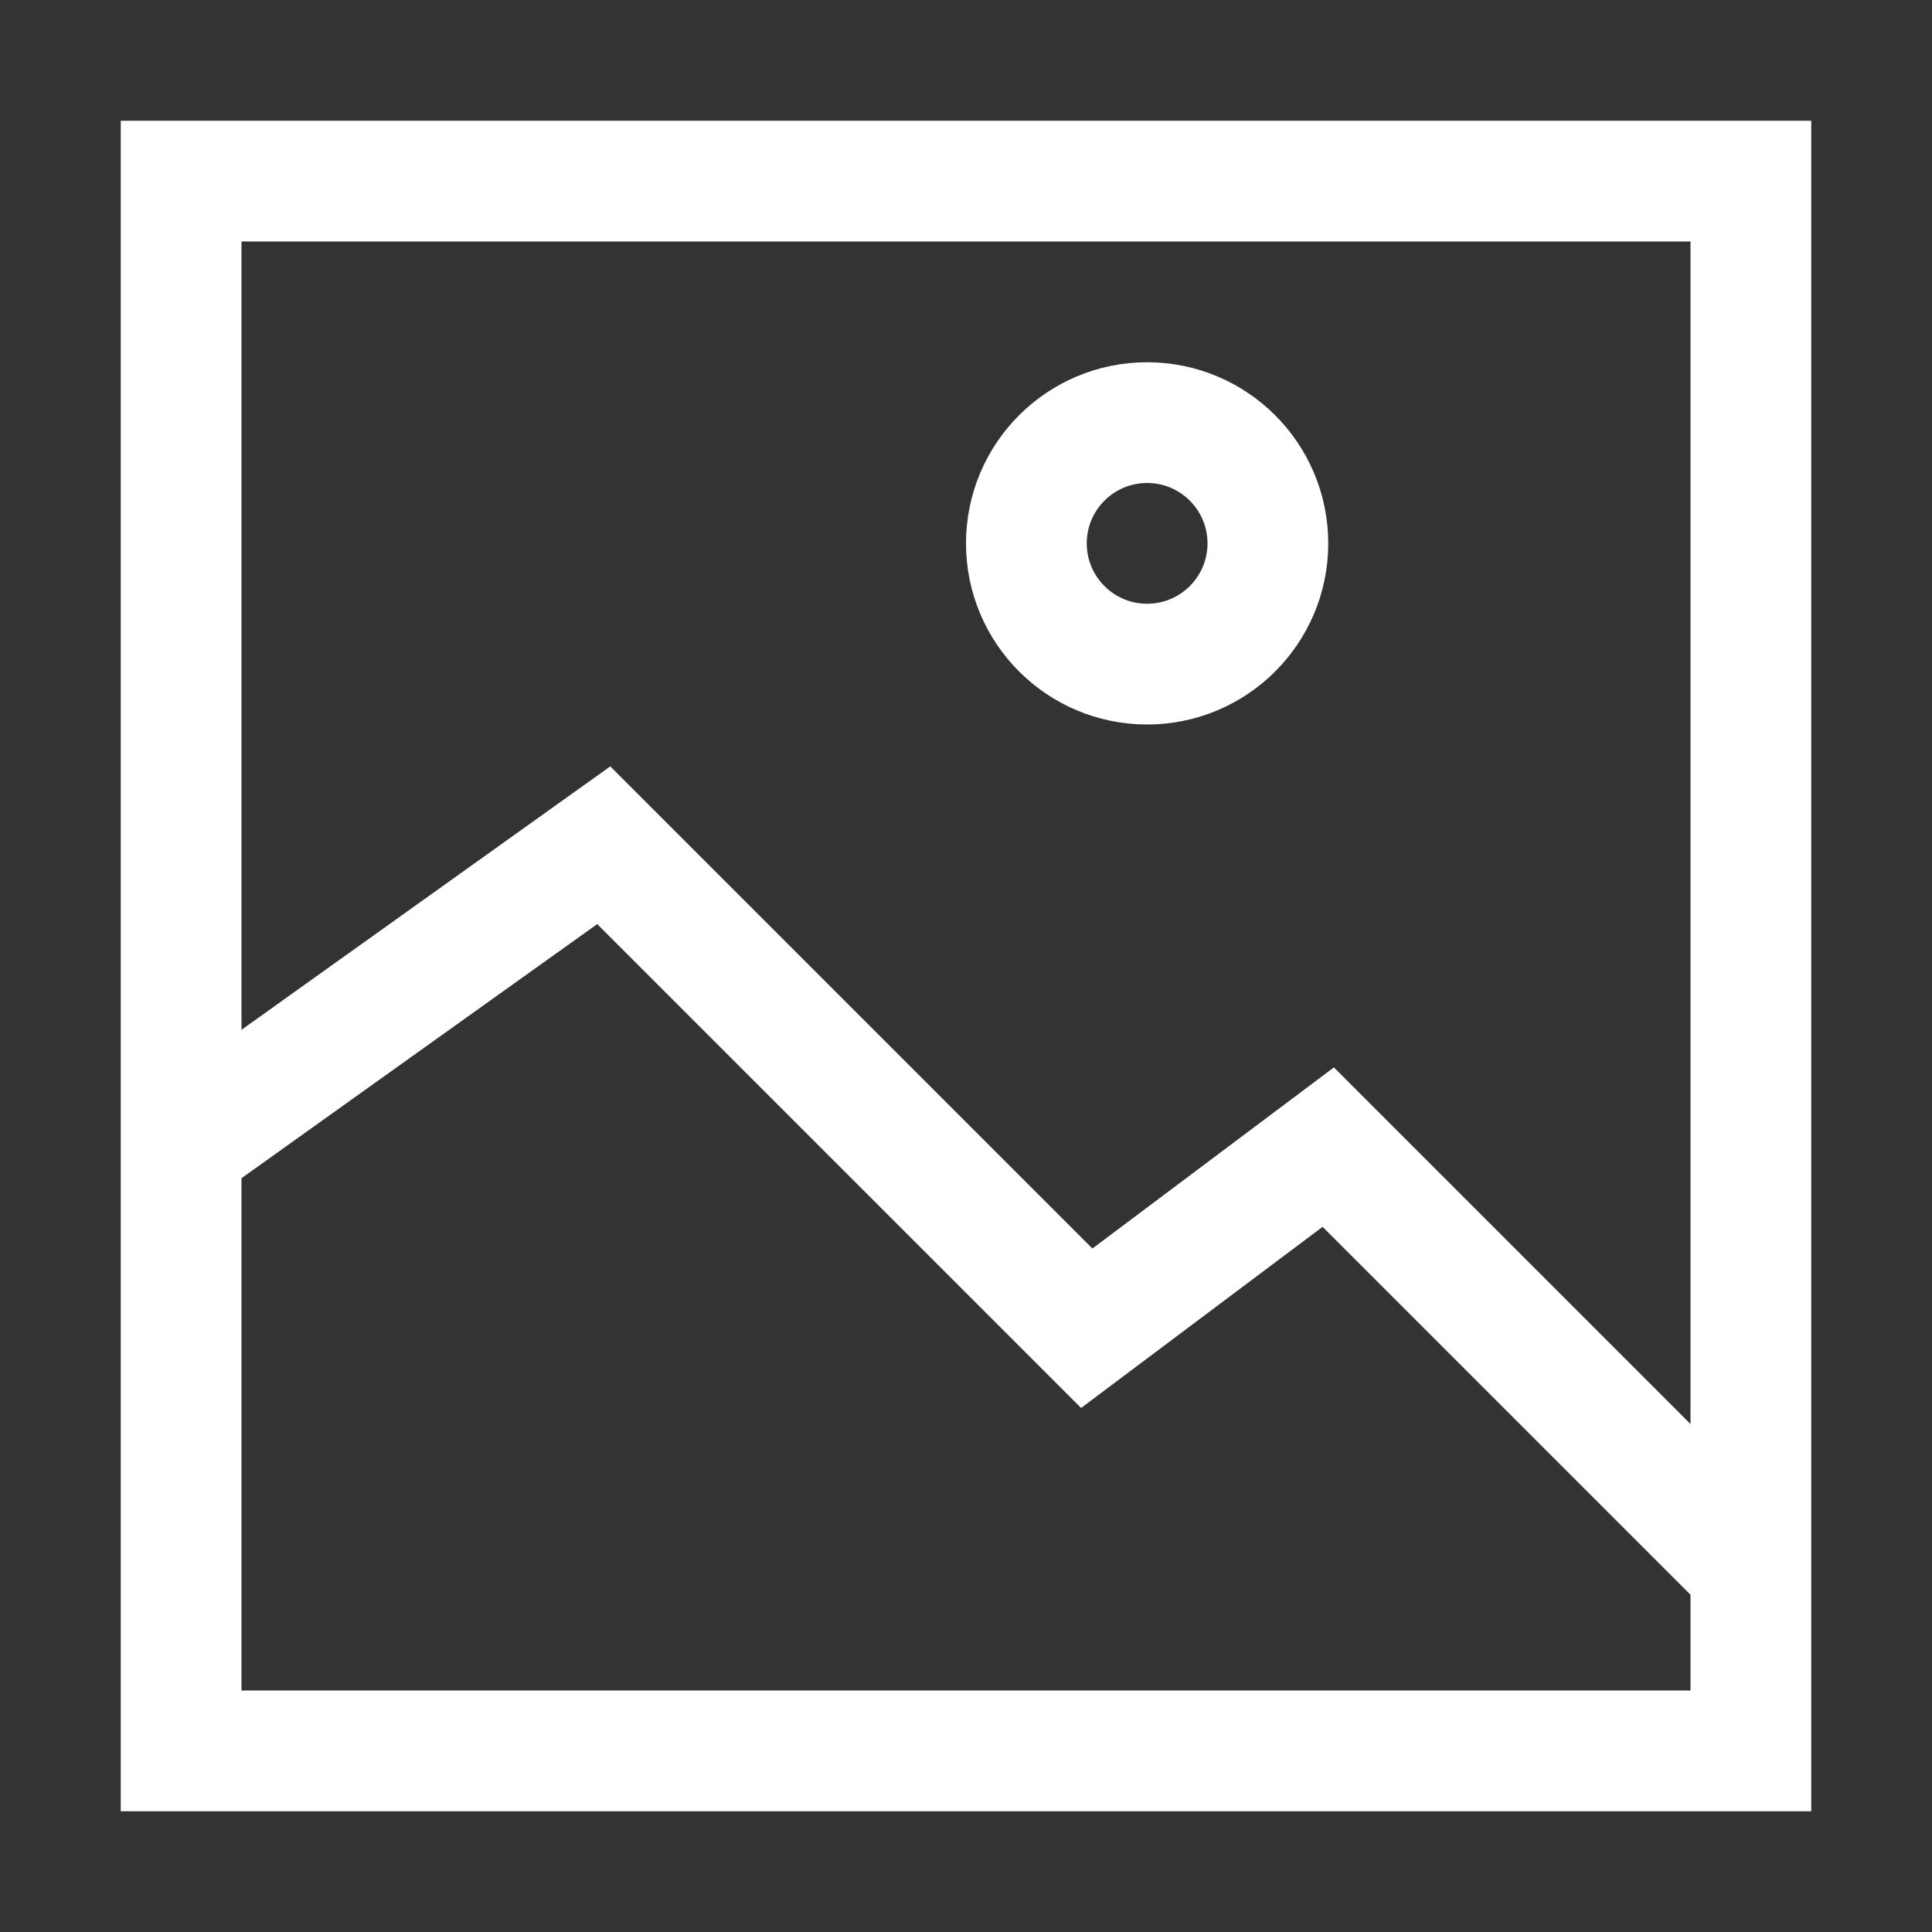 <svg width="16" height="16" viewBox="0 0 16 16" fill="none" xmlns="http://www.w3.org/2000/svg">
<rect x="0" y="0" width="16" height="16" fill="#333333" stroke="none"/>
<path d="M14.5 1.5H1.5V14.5H14.5V1.5Z" stroke="white"/>
<path d="M1.5 9.5L5 7L9 11L11 9.5L14.5 13" stroke="white"/>
<circle cx="9.5" cy="4.5" r="1" stroke="white"/>
</svg>
